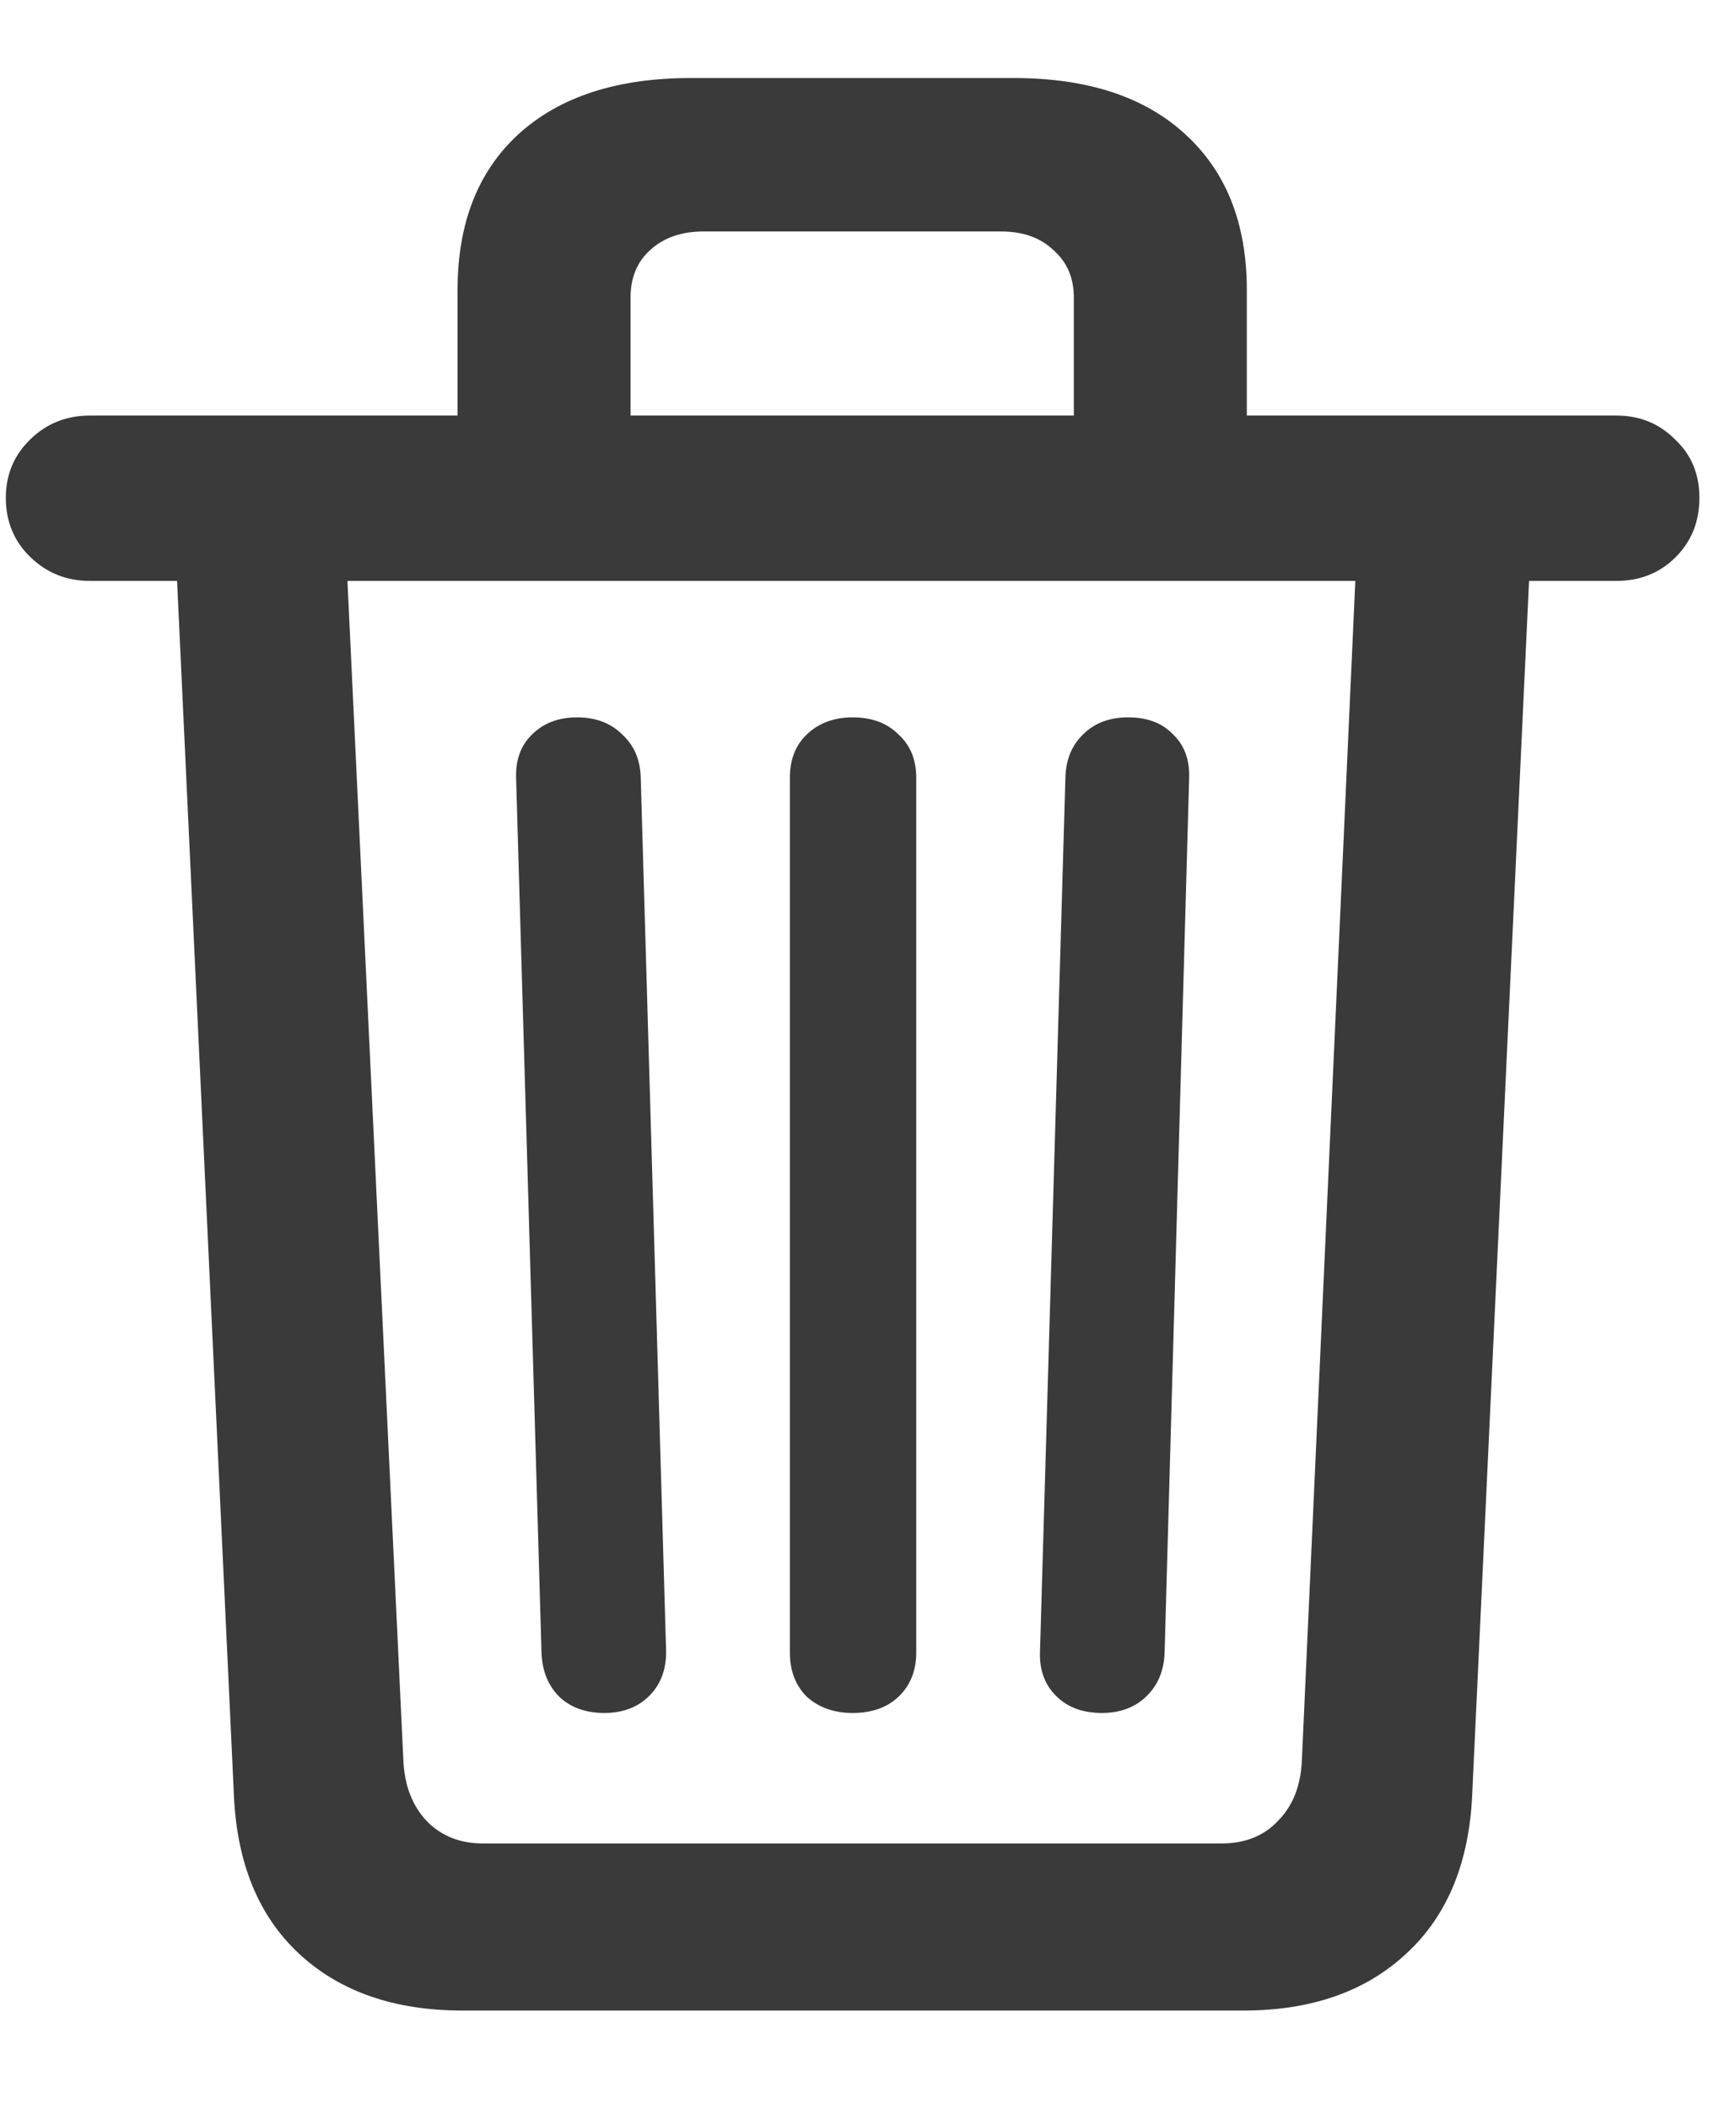 <svg width="14" height="17" viewBox="0 0 14 17" fill="none" xmlns="http://www.w3.org/2000/svg">
<path d="M3.731 16.208H10.027C10.574 16.208 11.012 16.055 11.34 15.75C11.672 15.445 11.85 15.014 11.873 14.458L12.331 4.683H13.035C13.227 4.683 13.386 4.619 13.514 4.491C13.641 4.364 13.705 4.204 13.705 4.013C13.705 3.821 13.639 3.664 13.507 3.541C13.379 3.413 13.222 3.35 13.035 3.35H0.724C0.537 3.35 0.377 3.413 0.245 3.541C0.113 3.669 0.047 3.826 0.047 4.013C0.047 4.204 0.113 4.364 0.245 4.491C0.377 4.619 0.537 4.683 0.724 4.683H1.428L1.886 14.465C1.909 15.016 2.084 15.445 2.412 15.75C2.74 16.055 3.18 16.208 3.731 16.208ZM3.896 14.861C3.709 14.861 3.556 14.8 3.438 14.677C3.324 14.554 3.262 14.392 3.253 14.191L2.802 4.683H10.93L10.499 14.191C10.49 14.396 10.426 14.558 10.308 14.677C10.194 14.8 10.041 14.861 9.85 14.861H3.896ZM4.873 13.809C5.023 13.809 5.144 13.763 5.235 13.672C5.327 13.581 5.372 13.462 5.372 13.316L5.167 6.262C5.162 6.12 5.112 6.007 5.017 5.92C4.925 5.829 4.805 5.783 4.654 5.783C4.504 5.783 4.383 5.829 4.292 5.92C4.201 6.007 4.158 6.123 4.162 6.269L4.367 13.323C4.372 13.469 4.42 13.588 4.511 13.679C4.602 13.765 4.723 13.809 4.873 13.809ZM6.876 13.809C7.031 13.809 7.154 13.765 7.245 13.679C7.341 13.588 7.389 13.469 7.389 13.323V6.269C7.389 6.123 7.341 6.007 7.245 5.92C7.154 5.829 7.031 5.783 6.876 5.783C6.726 5.783 6.603 5.829 6.507 5.92C6.416 6.007 6.37 6.123 6.37 6.269V13.323C6.37 13.469 6.416 13.588 6.507 13.679C6.603 13.765 6.726 13.809 6.876 13.809ZM8.886 13.809C9.032 13.809 9.15 13.765 9.241 13.679C9.337 13.588 9.387 13.469 9.392 13.323L9.59 6.269C9.594 6.123 9.551 6.007 9.46 5.92C9.373 5.829 9.253 5.783 9.098 5.783C8.947 5.783 8.826 5.829 8.735 5.92C8.644 6.007 8.596 6.123 8.592 6.269L8.387 13.316C8.382 13.462 8.425 13.581 8.517 13.672C8.608 13.763 8.731 13.809 8.886 13.809ZM3.69 3.787H5.085V2.399C5.085 2.24 5.137 2.112 5.242 2.017C5.352 1.916 5.495 1.866 5.673 1.866H8.072C8.25 1.866 8.391 1.916 8.496 2.017C8.605 2.112 8.66 2.24 8.66 2.399V3.787H10.055V2.338C10.055 1.8 9.888 1.381 9.556 1.08C9.228 0.779 8.767 0.629 8.175 0.629H5.57C4.978 0.629 4.515 0.779 4.183 1.08C3.854 1.381 3.69 1.8 3.69 2.338V3.787Z" fill="#3A3A3A"/>
</svg>
